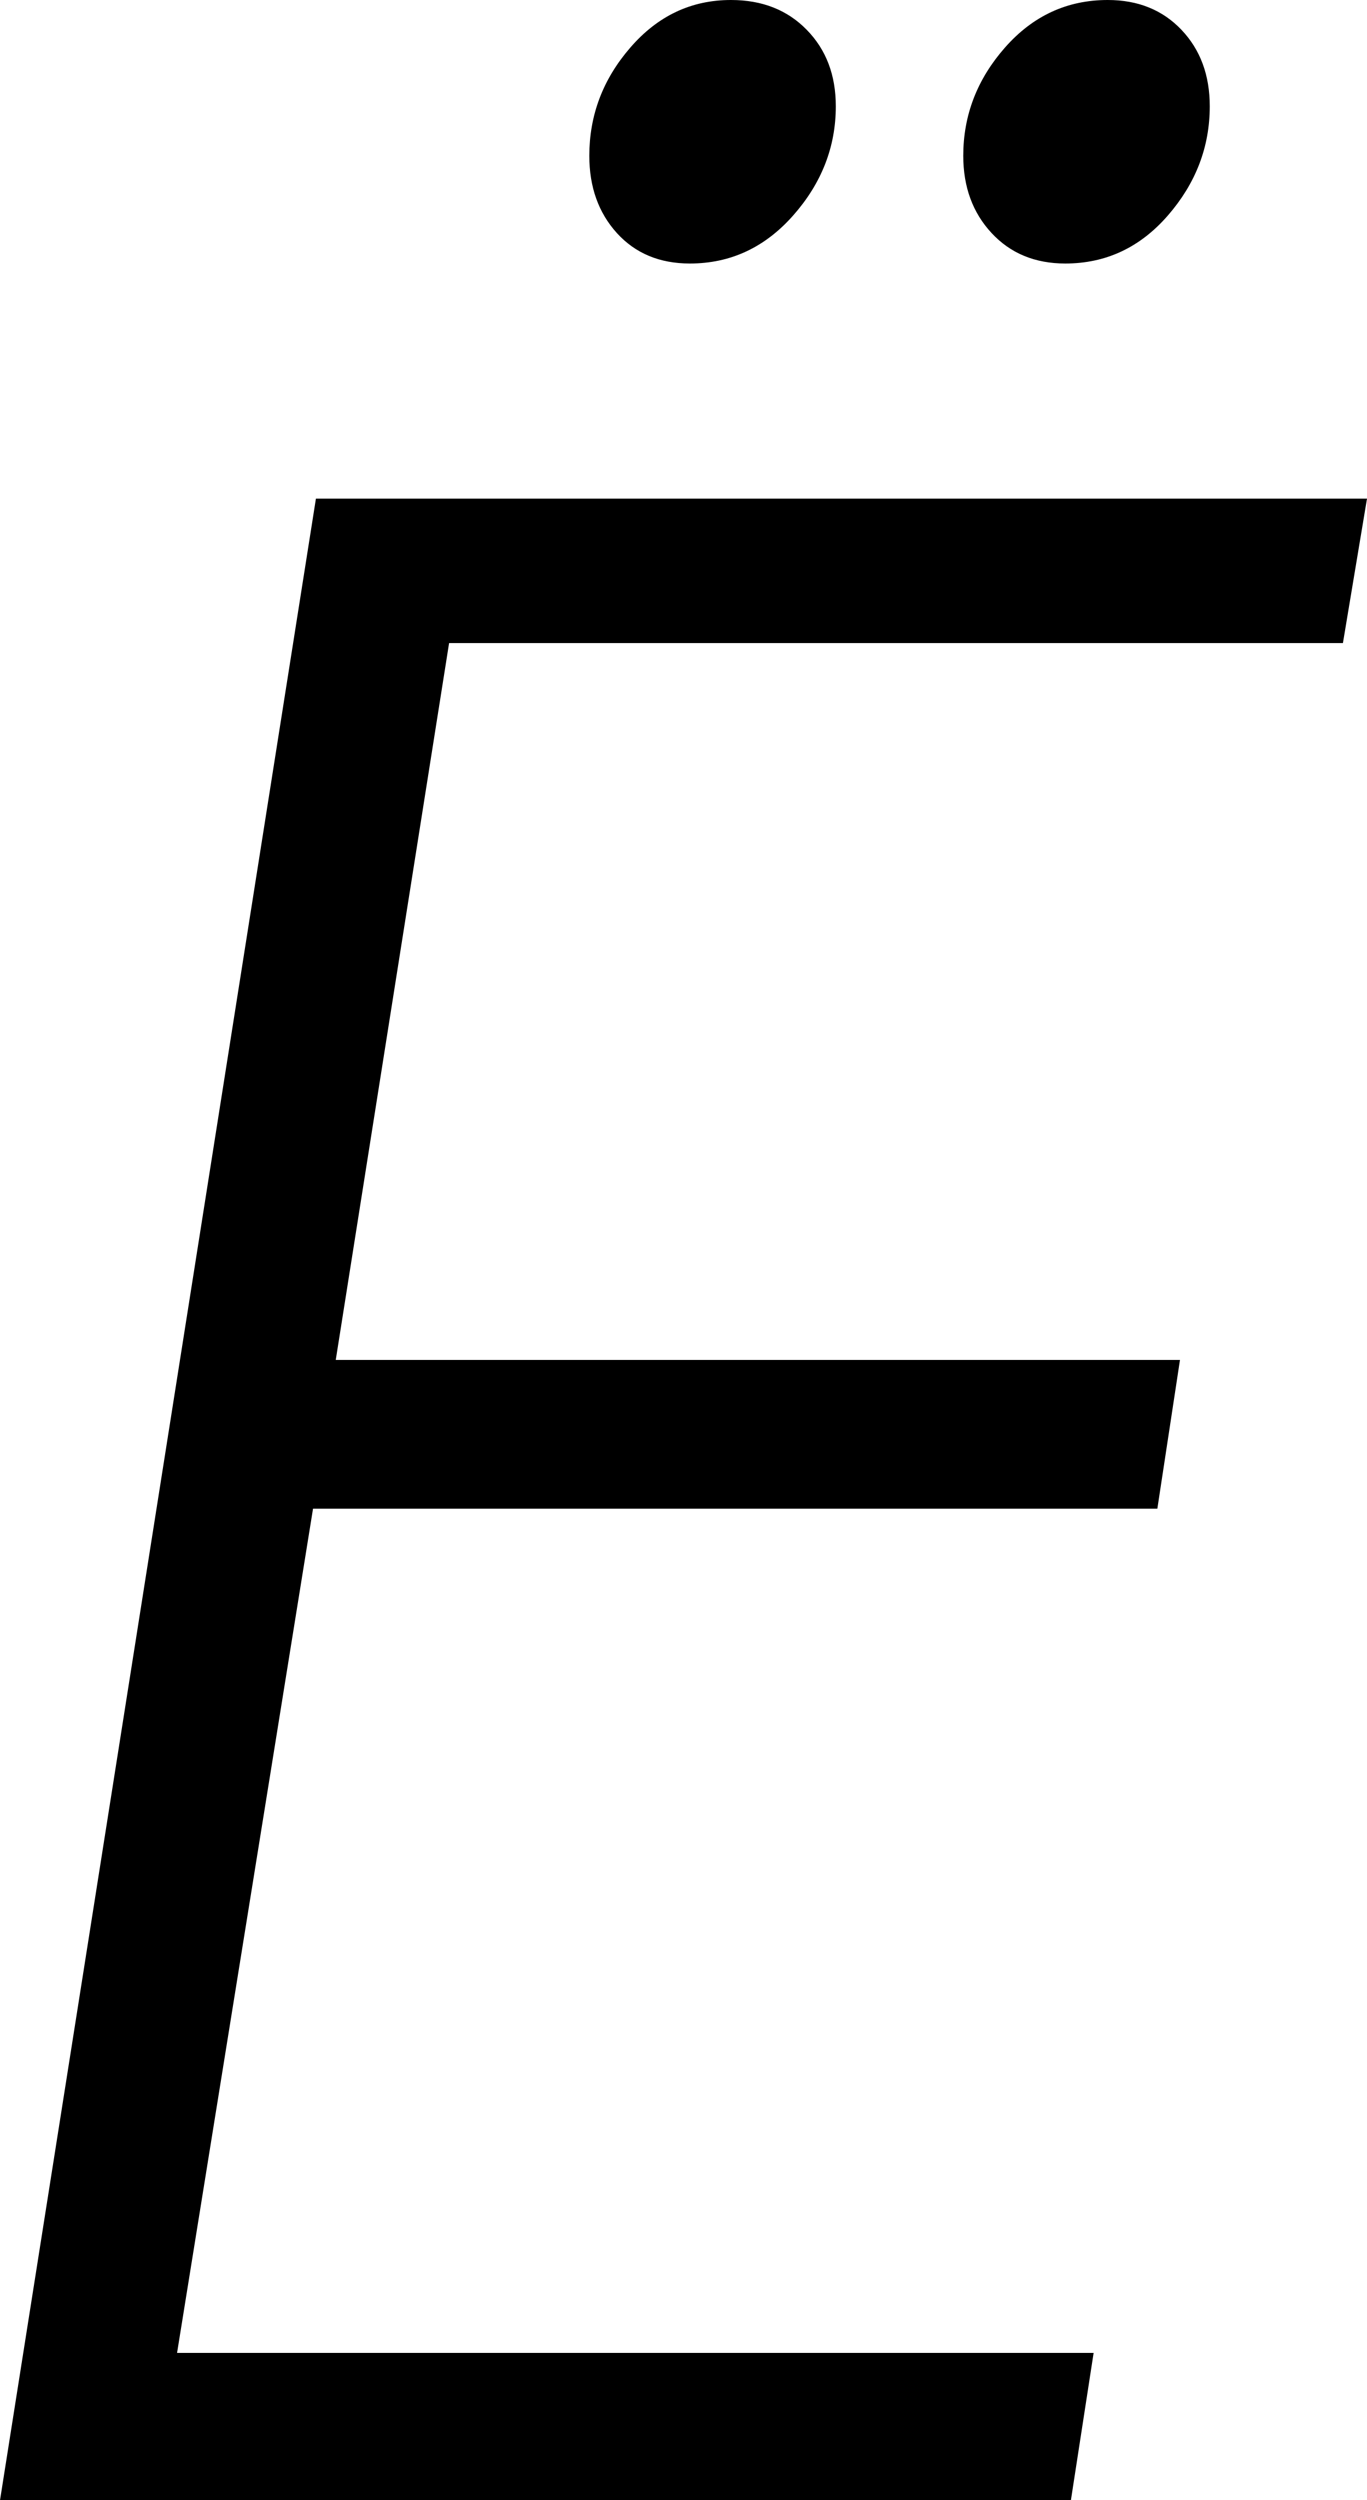 <svg width="14.136" height="25.854" viewBox="1.831 -51.709 14.136 25.854" xmlns="http://www.w3.org/2000/svg"><path d="M1.831 -25.854L5.098 -46.553L15.967 -46.553L15.718 -45.059L6.475 -45.059L5.303 -37.646L14.033 -37.646L13.799 -36.108L5.068 -36.108L3.662 -27.378L13.14 -27.378L12.905 -25.854ZM7.925 -50.098C7.925 -50.518 8.066 -50.891 8.35 -51.218C8.633 -51.545 8.979 -51.709 9.39 -51.709C9.712 -51.709 9.973 -51.606 10.173 -51.401C10.374 -51.196 10.474 -50.933 10.474 -50.61C10.474 -50.19 10.327 -49.814 10.034 -49.482C9.741 -49.15 9.385 -48.984 8.965 -48.984C8.652 -48.984 8.401 -49.089 8.21 -49.299C8.02 -49.509 7.925 -49.775 7.925 -50.098ZM11.792 -50.098C11.792 -50.518 11.936 -50.891 12.224 -51.218C12.512 -51.545 12.866 -51.709 13.286 -51.709C13.599 -51.709 13.853 -51.606 14.048 -51.401C14.243 -51.196 14.341 -50.933 14.341 -50.61C14.341 -50.19 14.197 -49.814 13.909 -49.482C13.621 -49.15 13.267 -48.984 12.847 -48.984C12.534 -48.984 12.28 -49.089 12.085 -49.299C11.89 -49.509 11.792 -49.775 11.792 -50.098ZM11.792 -50.098"></path></svg>